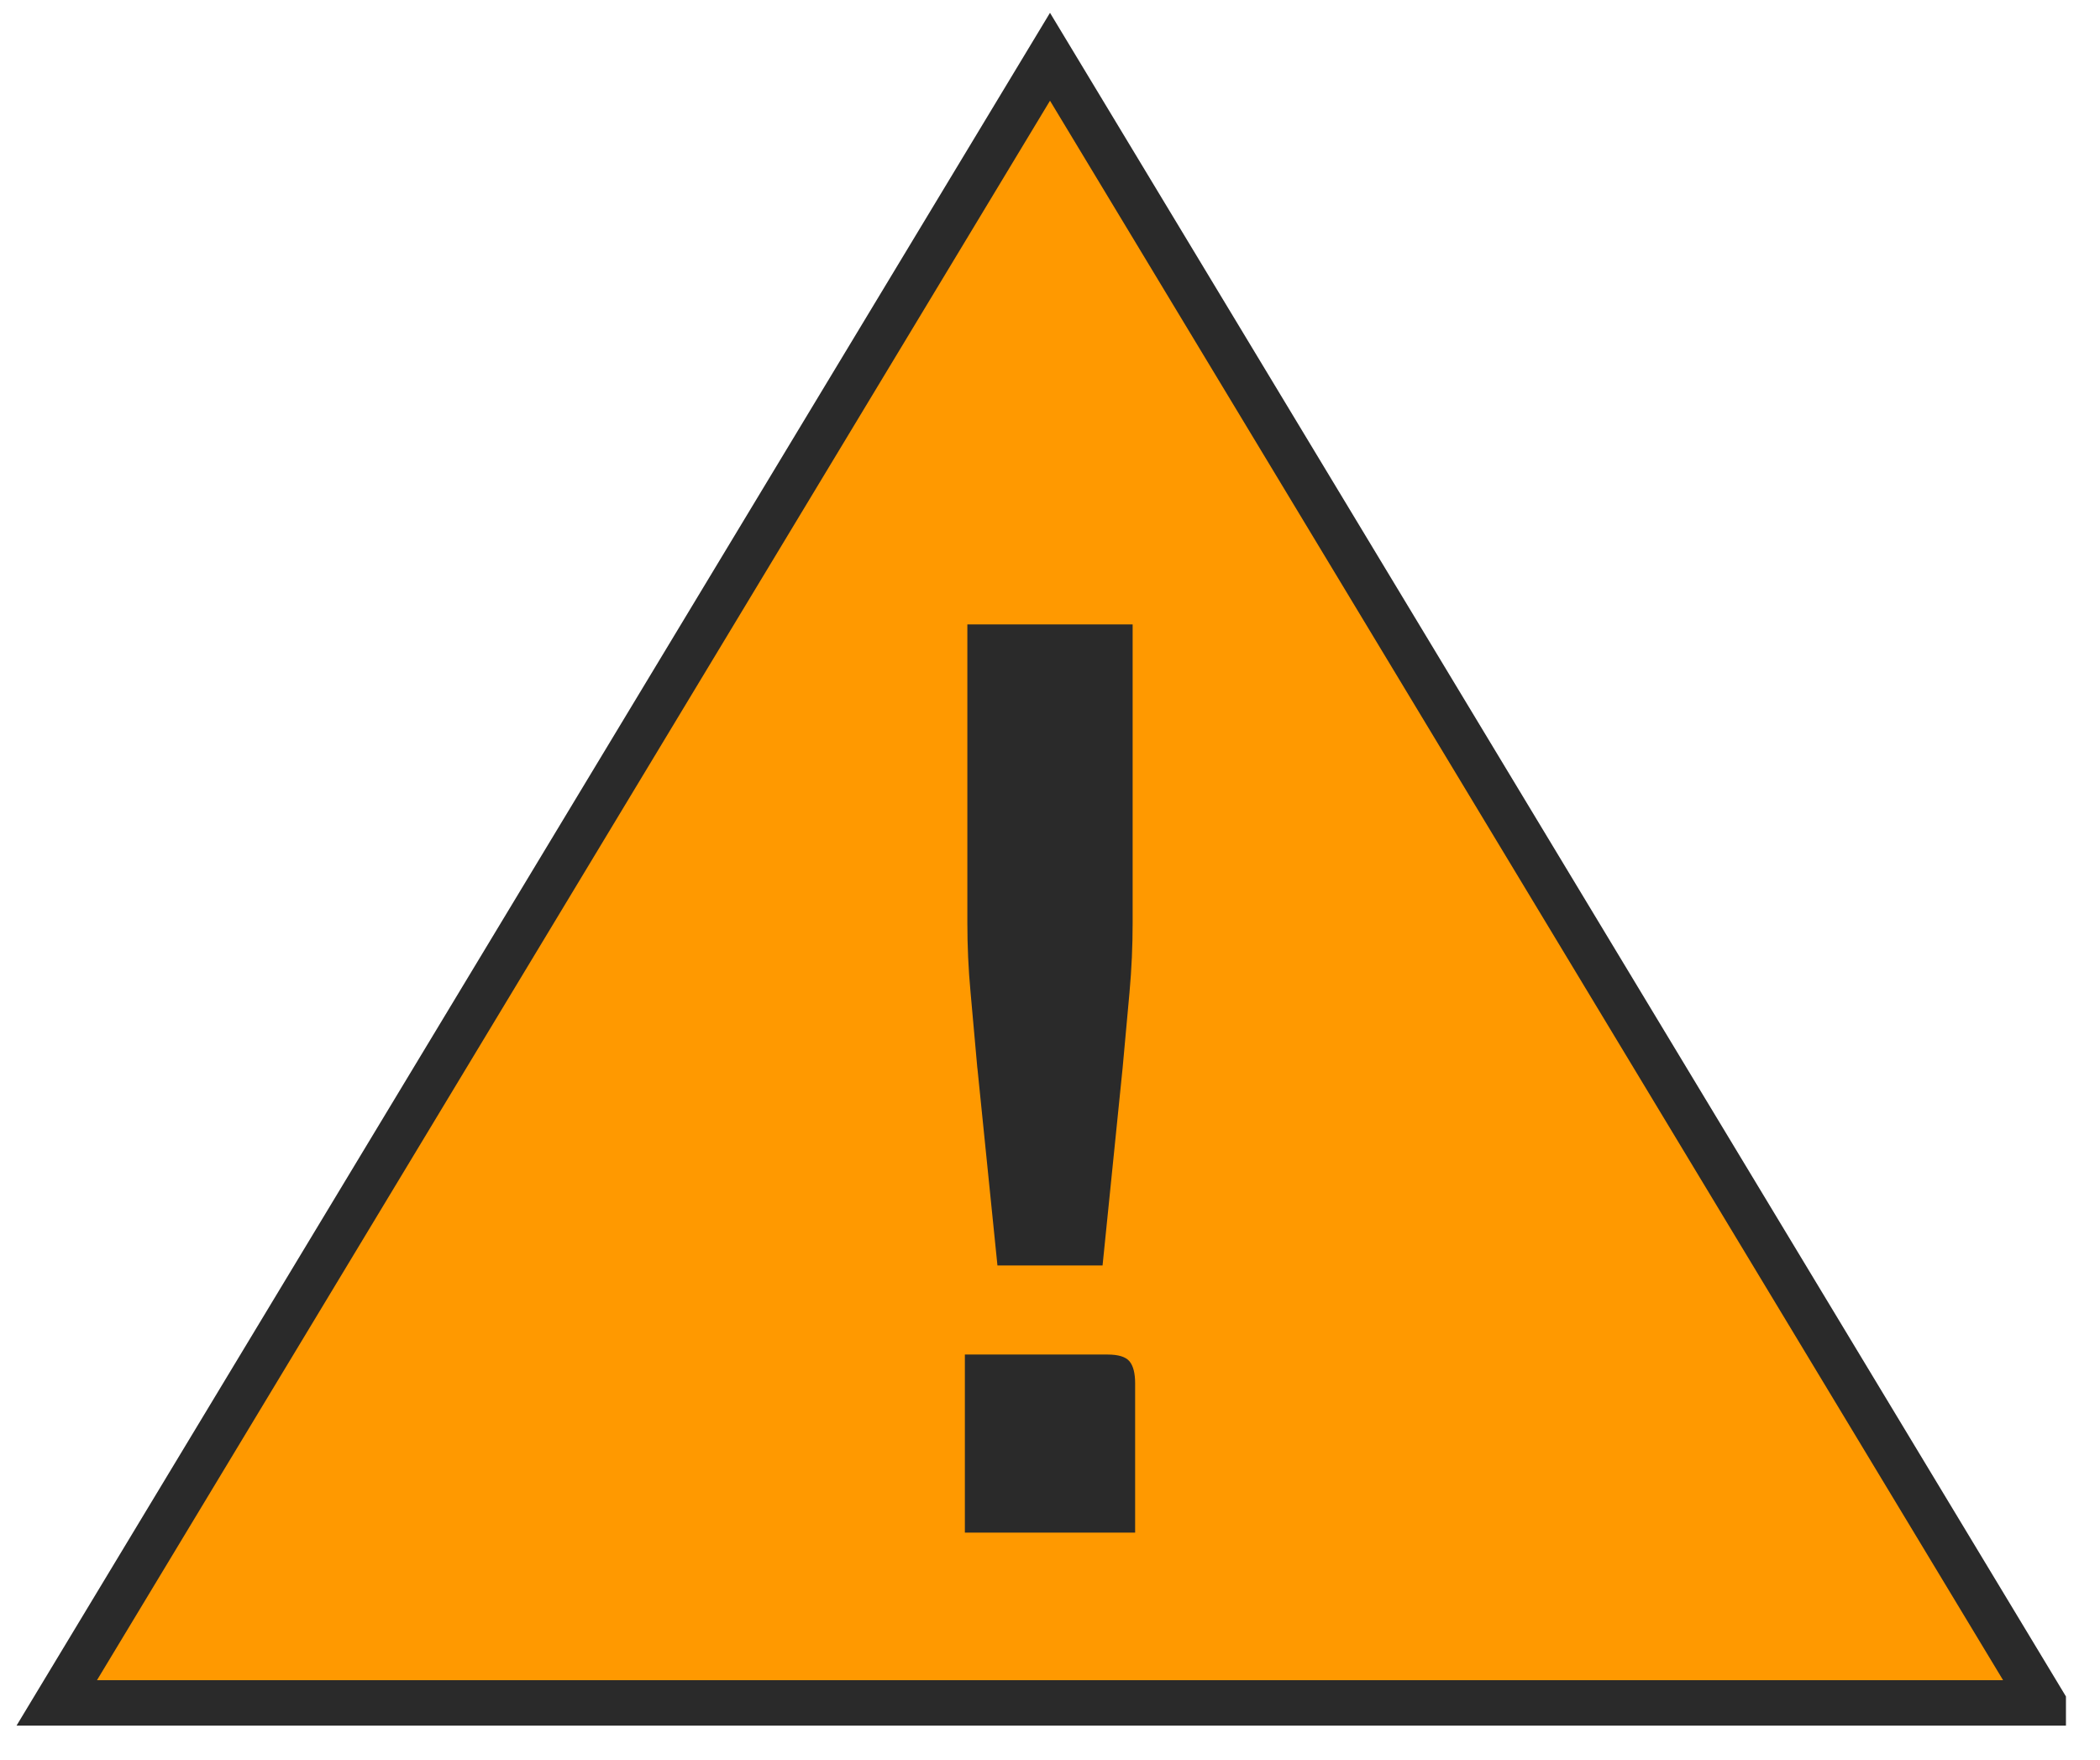<?xml version="1.0" encoding="utf-8"?>
<svg xmlns="http://www.w3.org/2000/svg" width="37" height="31" viewBox="0 0 37 31">
    <g fill="none" fill-rule="evenodd">
        <path fill="#F90" stroke="#2A2A2A" stroke-width=".8" d="M18.5 1L1 30h35v-.002z"/>
        <path fill="#2A2A2A" d="M20 27h-3v-3.137h2.515c.19 0 .32.04.386.12.066.08.099.21.099.387V27zM17.22 18.819l-.12-1.34c-.038-.41-.056-.816-.056-1.218V11h2.912v5.26c0 .403-.018.81-.055 1.22l-.122 1.339-.353 3.475h-1.852l-.353-3.475z"/>
    </g>
</svg>
